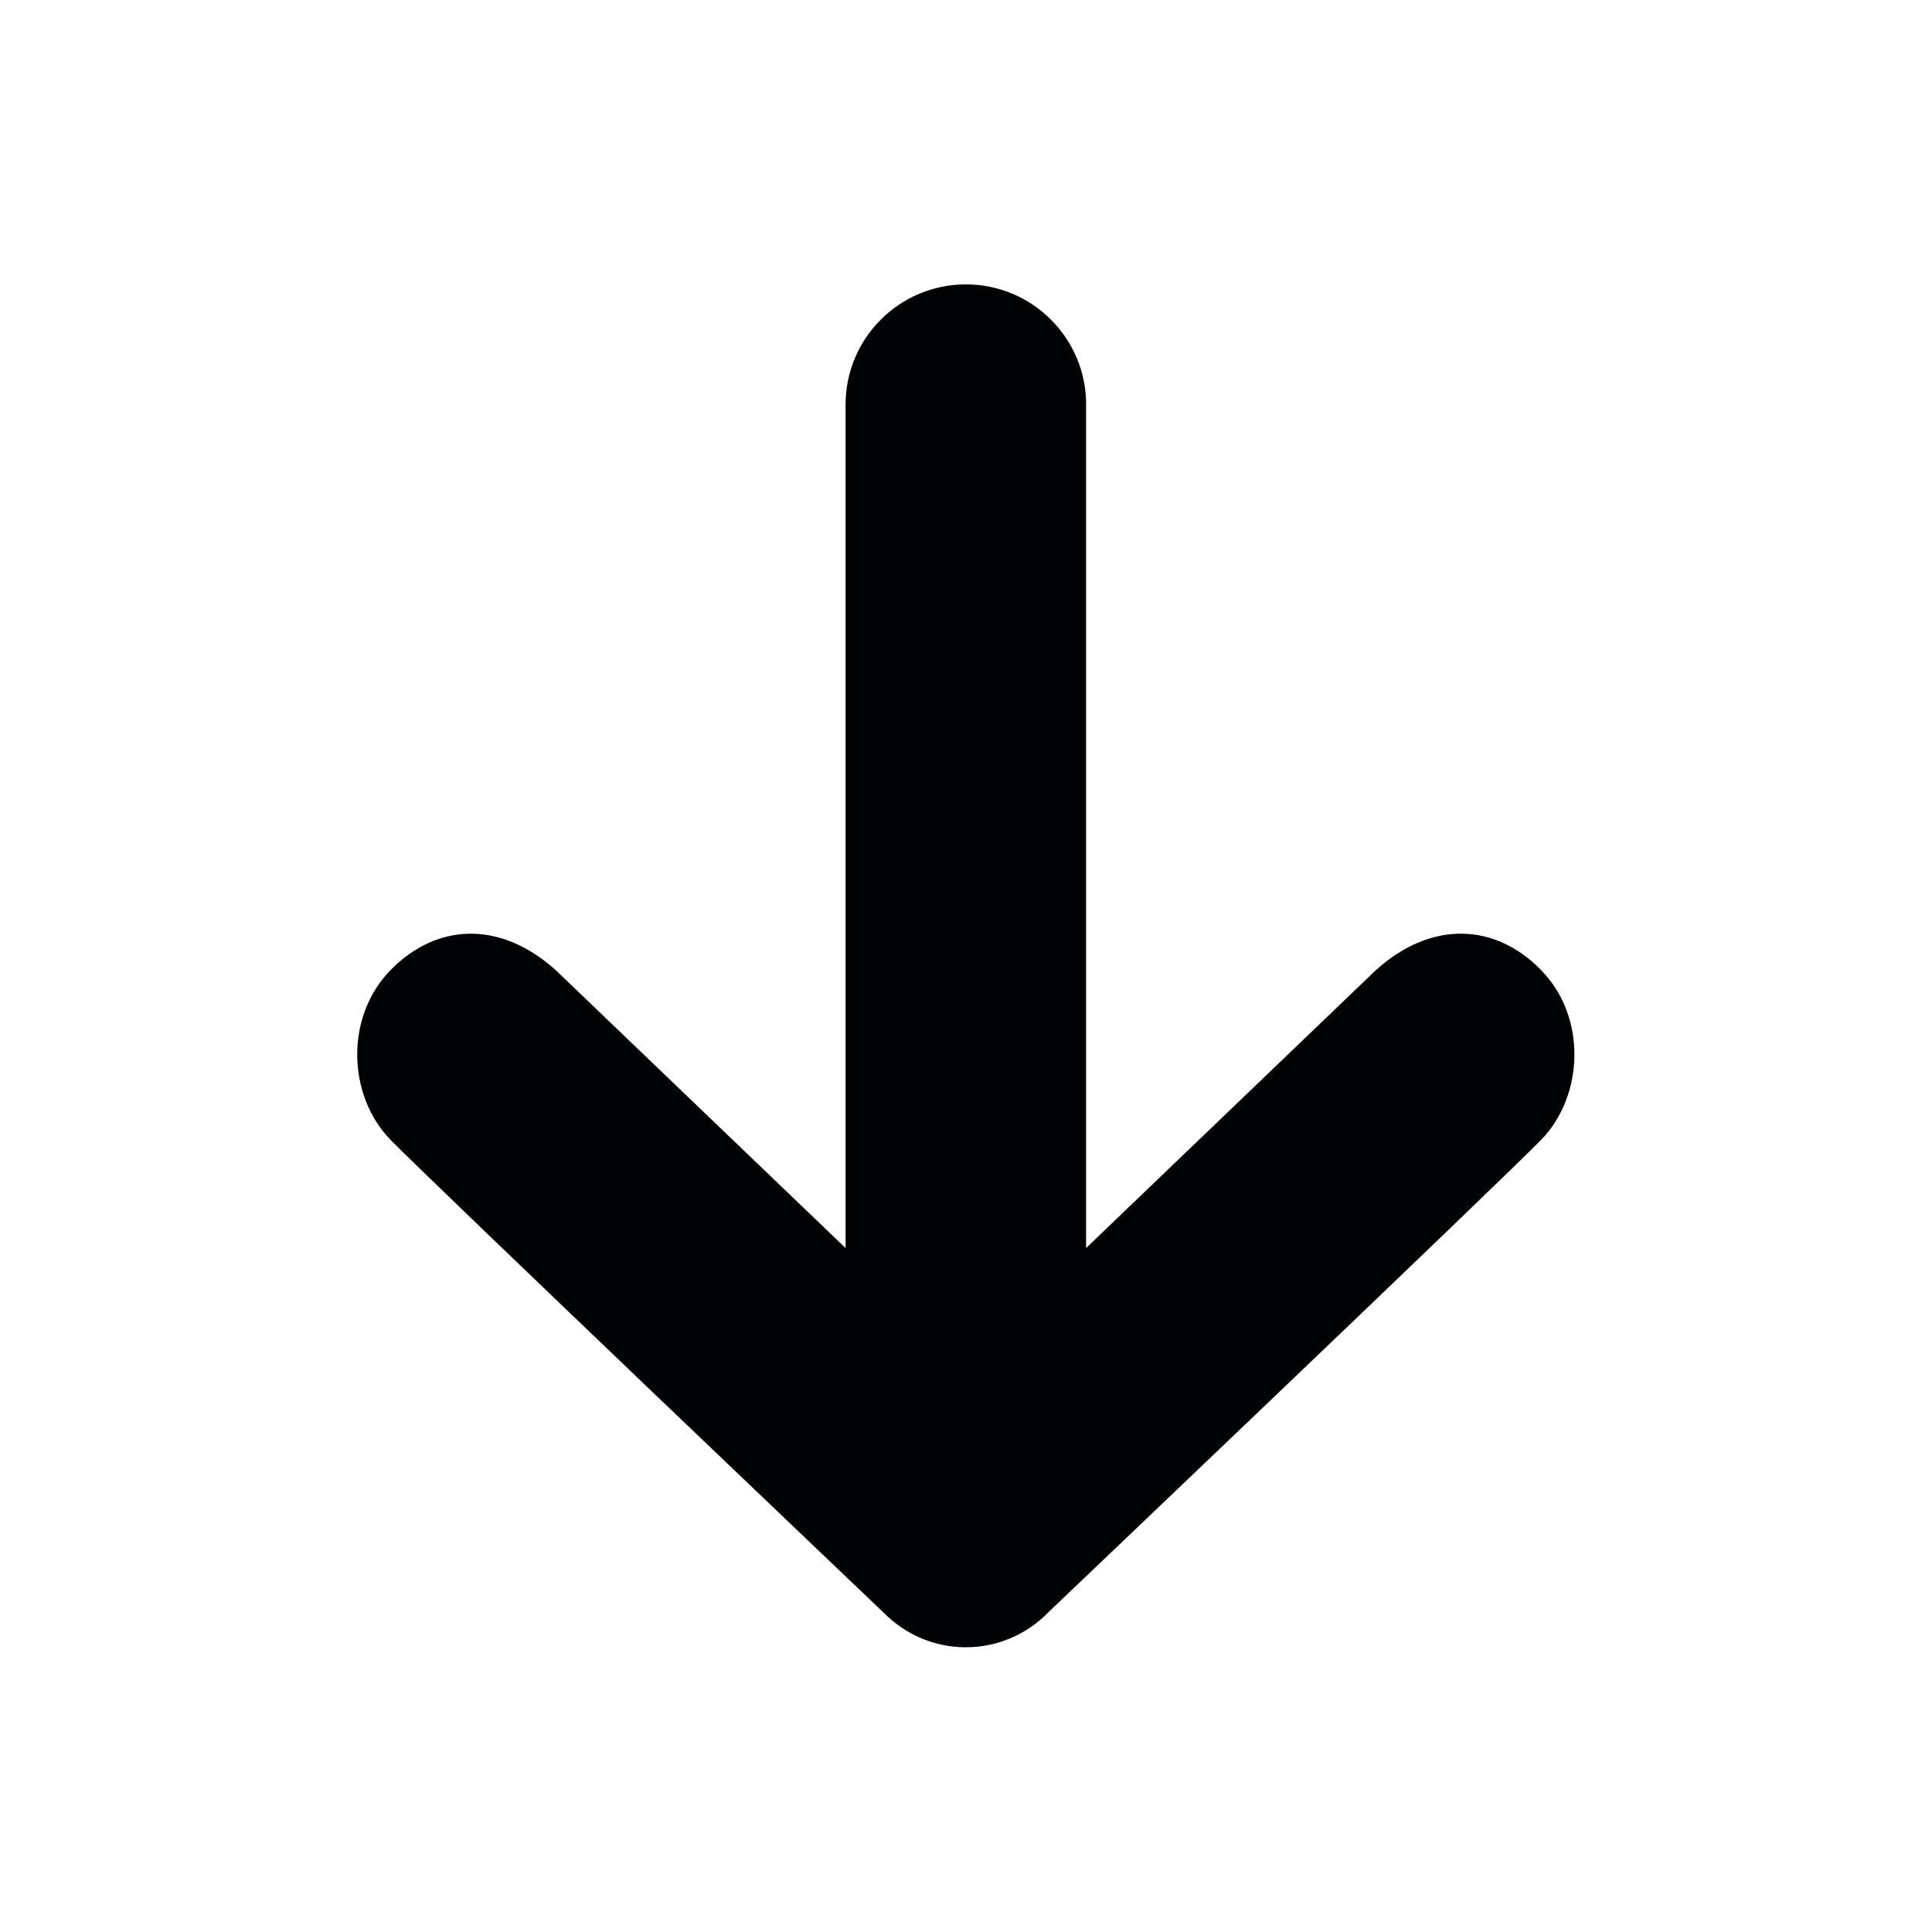 <?xml version="1.0" encoding="utf-8"?>
<!-- Generator: Adobe Illustrator 16.0.4, SVG Export Plug-In . SVG Version: 6.00 Build 0)  -->
<!DOCTYPE svg PUBLIC "-//W3C//DTD SVG 1.1//EN" "http://www.w3.org/Graphics/SVG/1.1/DTD/svg11.dtd">
<svg version="1.1" id="Layer_1" xmlns="http://www.w3.org/2000/svg" xmlns:xlink="http://www.w3.org/1999/xlink" x="0px" y="0px"
	 width="28.35px" height="28.35px" viewBox="0 0 28.35 28.35" enable-background="new 0 0 28.35 28.35" xml:space="preserve">
<path fill="#020304" d="M15.386,23.656c0,0,6.604-6.289,7.23-6.932c0.627-0.645,0.671-1.8,0-2.487c-0.669-0.688-1.604-0.742-2.428,0
	l-4.251,4.077L15.937,5.942c0-0.002,0.001-0.003,0.001-0.005c0-0.974-0.791-1.764-1.765-1.764c-0.975,0-1.765,0.79-1.765,1.764
	v12.377l-4.252-4.077c-0.822-0.741-1.757-0.688-2.427,0c-0.671,0.688-0.628,1.842,0,2.487c0.629,0.643,7.229,6.932,7.229,6.932
	c0.336,0.344,0.774,0.516,1.214,0.516C14.613,24.172,15.052,24,15.386,23.656z"/>
</svg>
